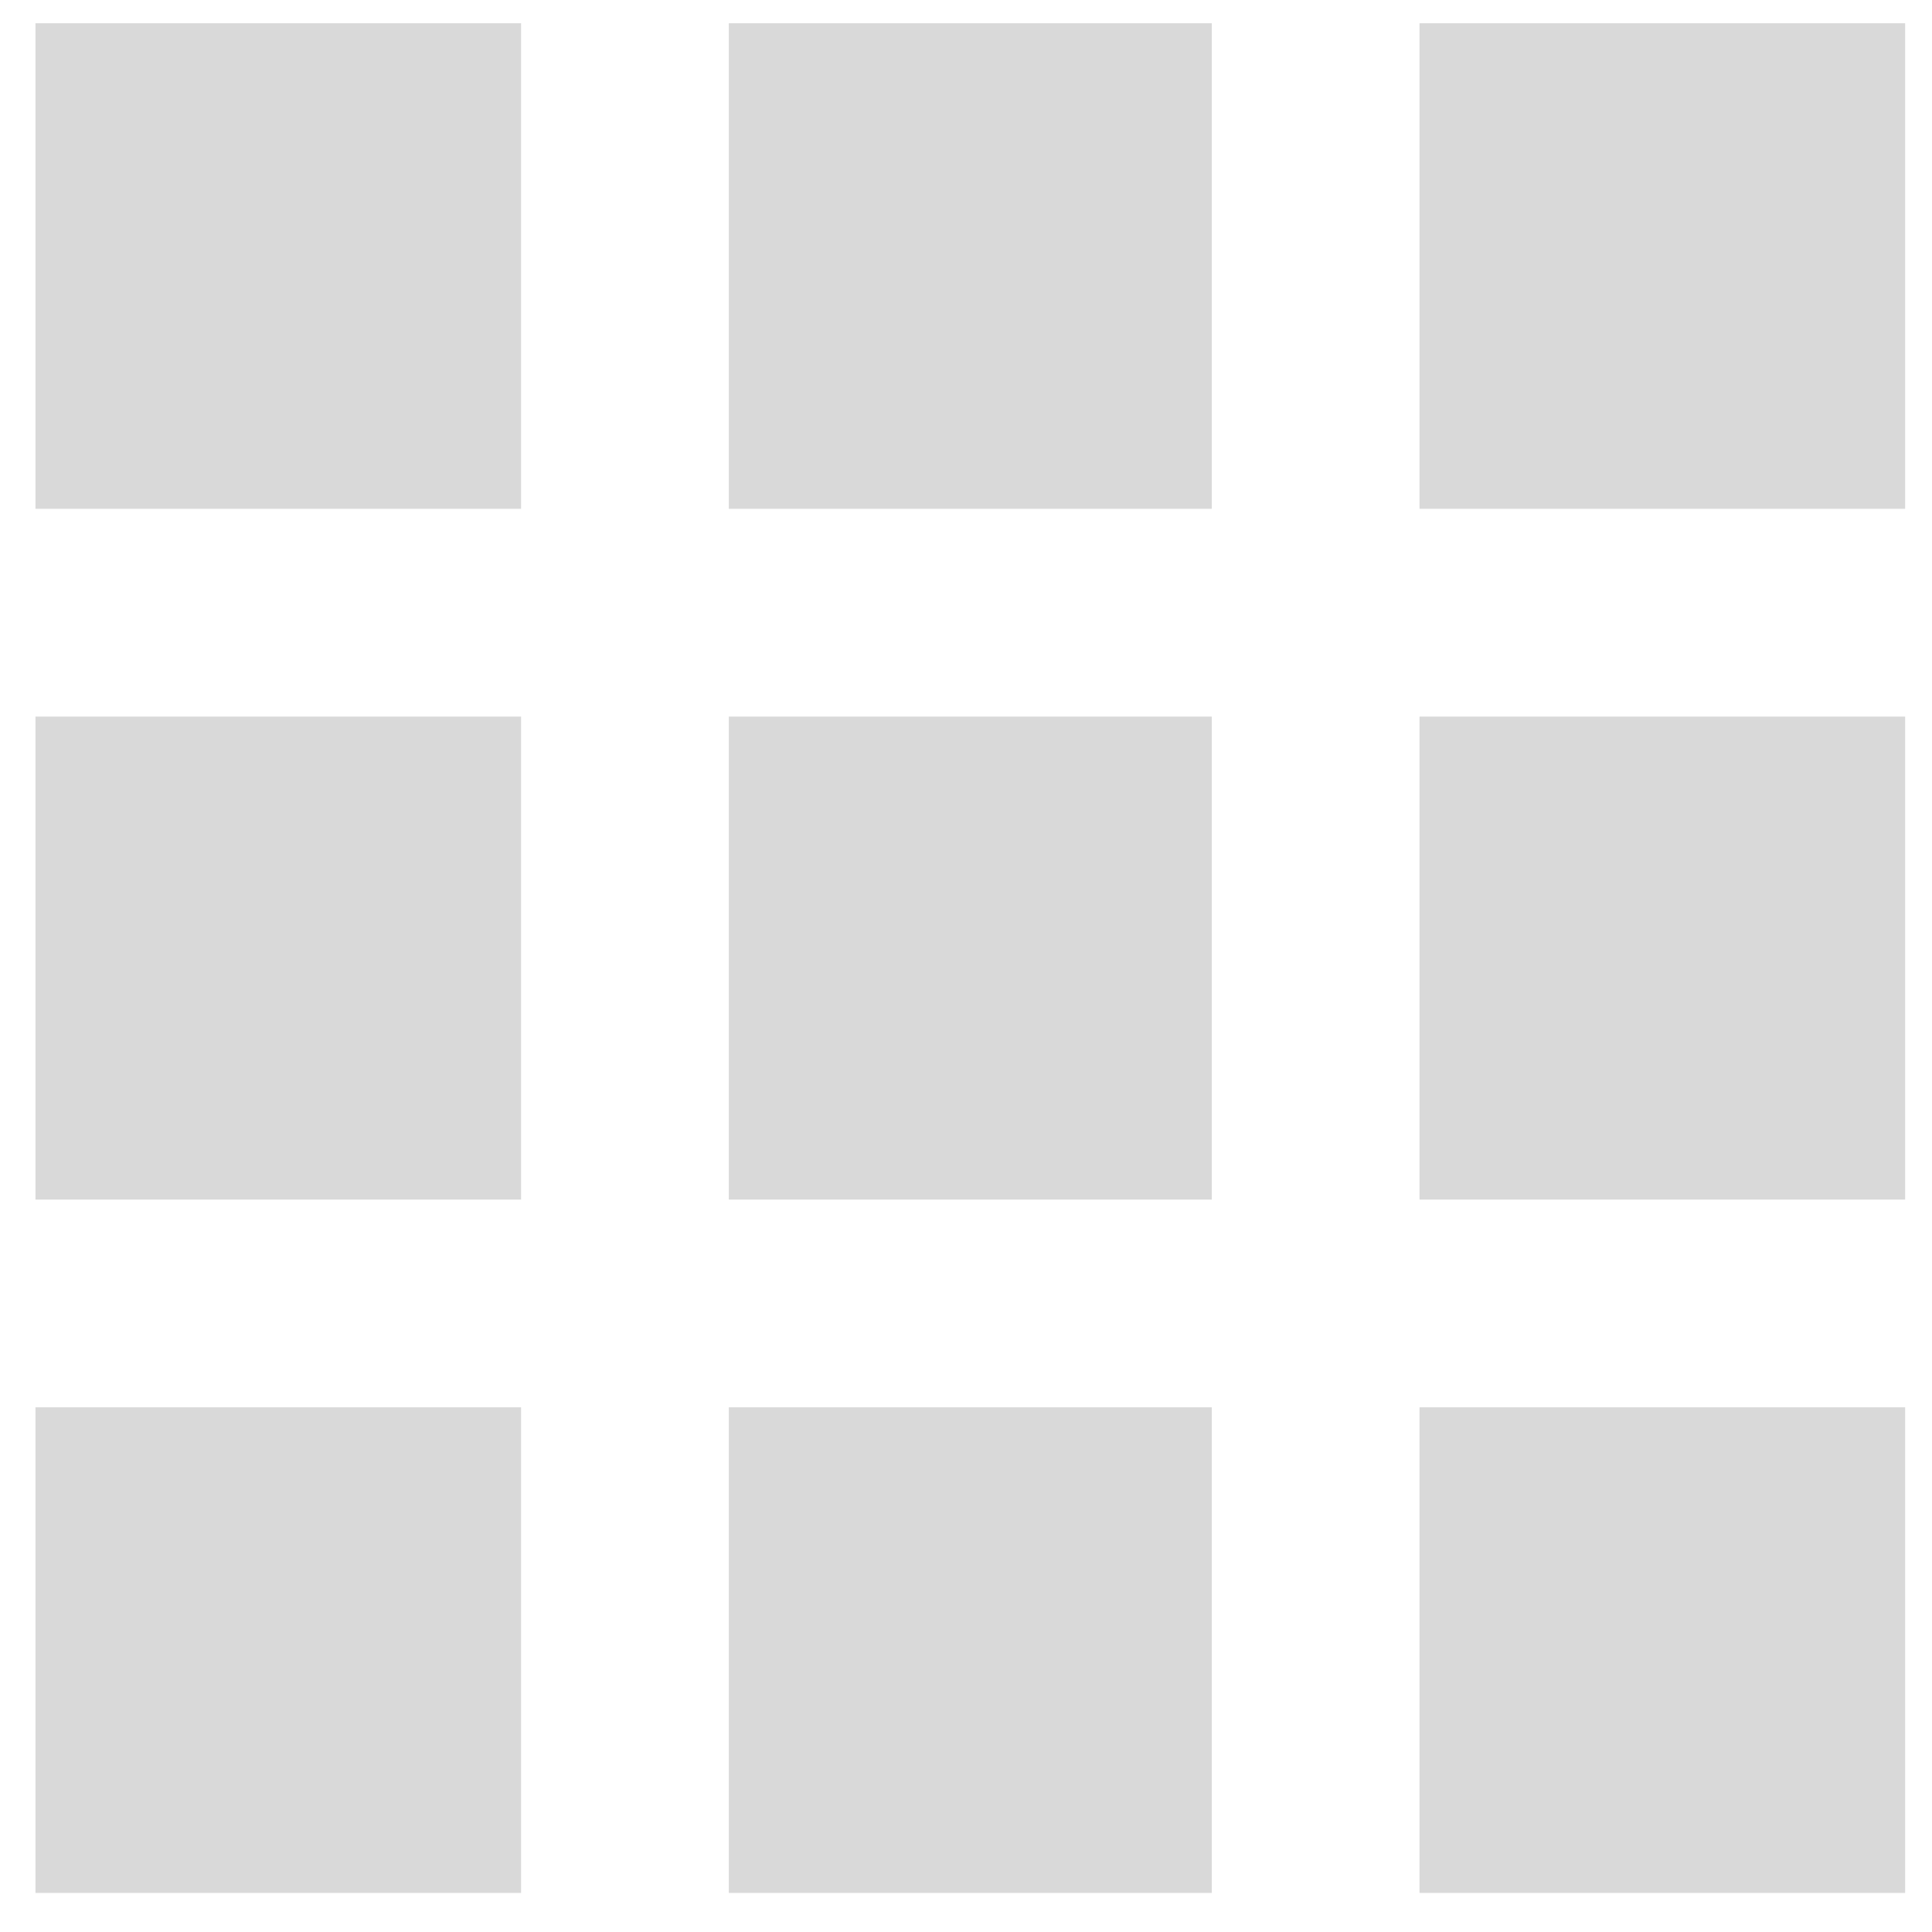 <svg width="31" height="31" viewBox="0 0 31 31" fill="none" xmlns="http://www.w3.org/2000/svg">
<path d="M0.569 30.373H8.361V22.581H0.569V30.373ZM11.694 30.373H19.444V22.581H11.694V30.373ZM22.777 30.373H30.569V22.581H22.777V30.373ZM0.569 19.248H8.361V11.498H0.569V19.248ZM11.694 19.248H19.444V11.498H11.694V19.248ZM22.777 19.248H30.569V11.498H22.777V19.248ZM0.569 8.164H8.361V0.373H0.569V8.164ZM11.694 8.164H19.444V0.373H11.694V8.164ZM22.777 8.164H30.569V0.373H22.777V8.164Z" fill="#D9D9D9"/>
</svg>
